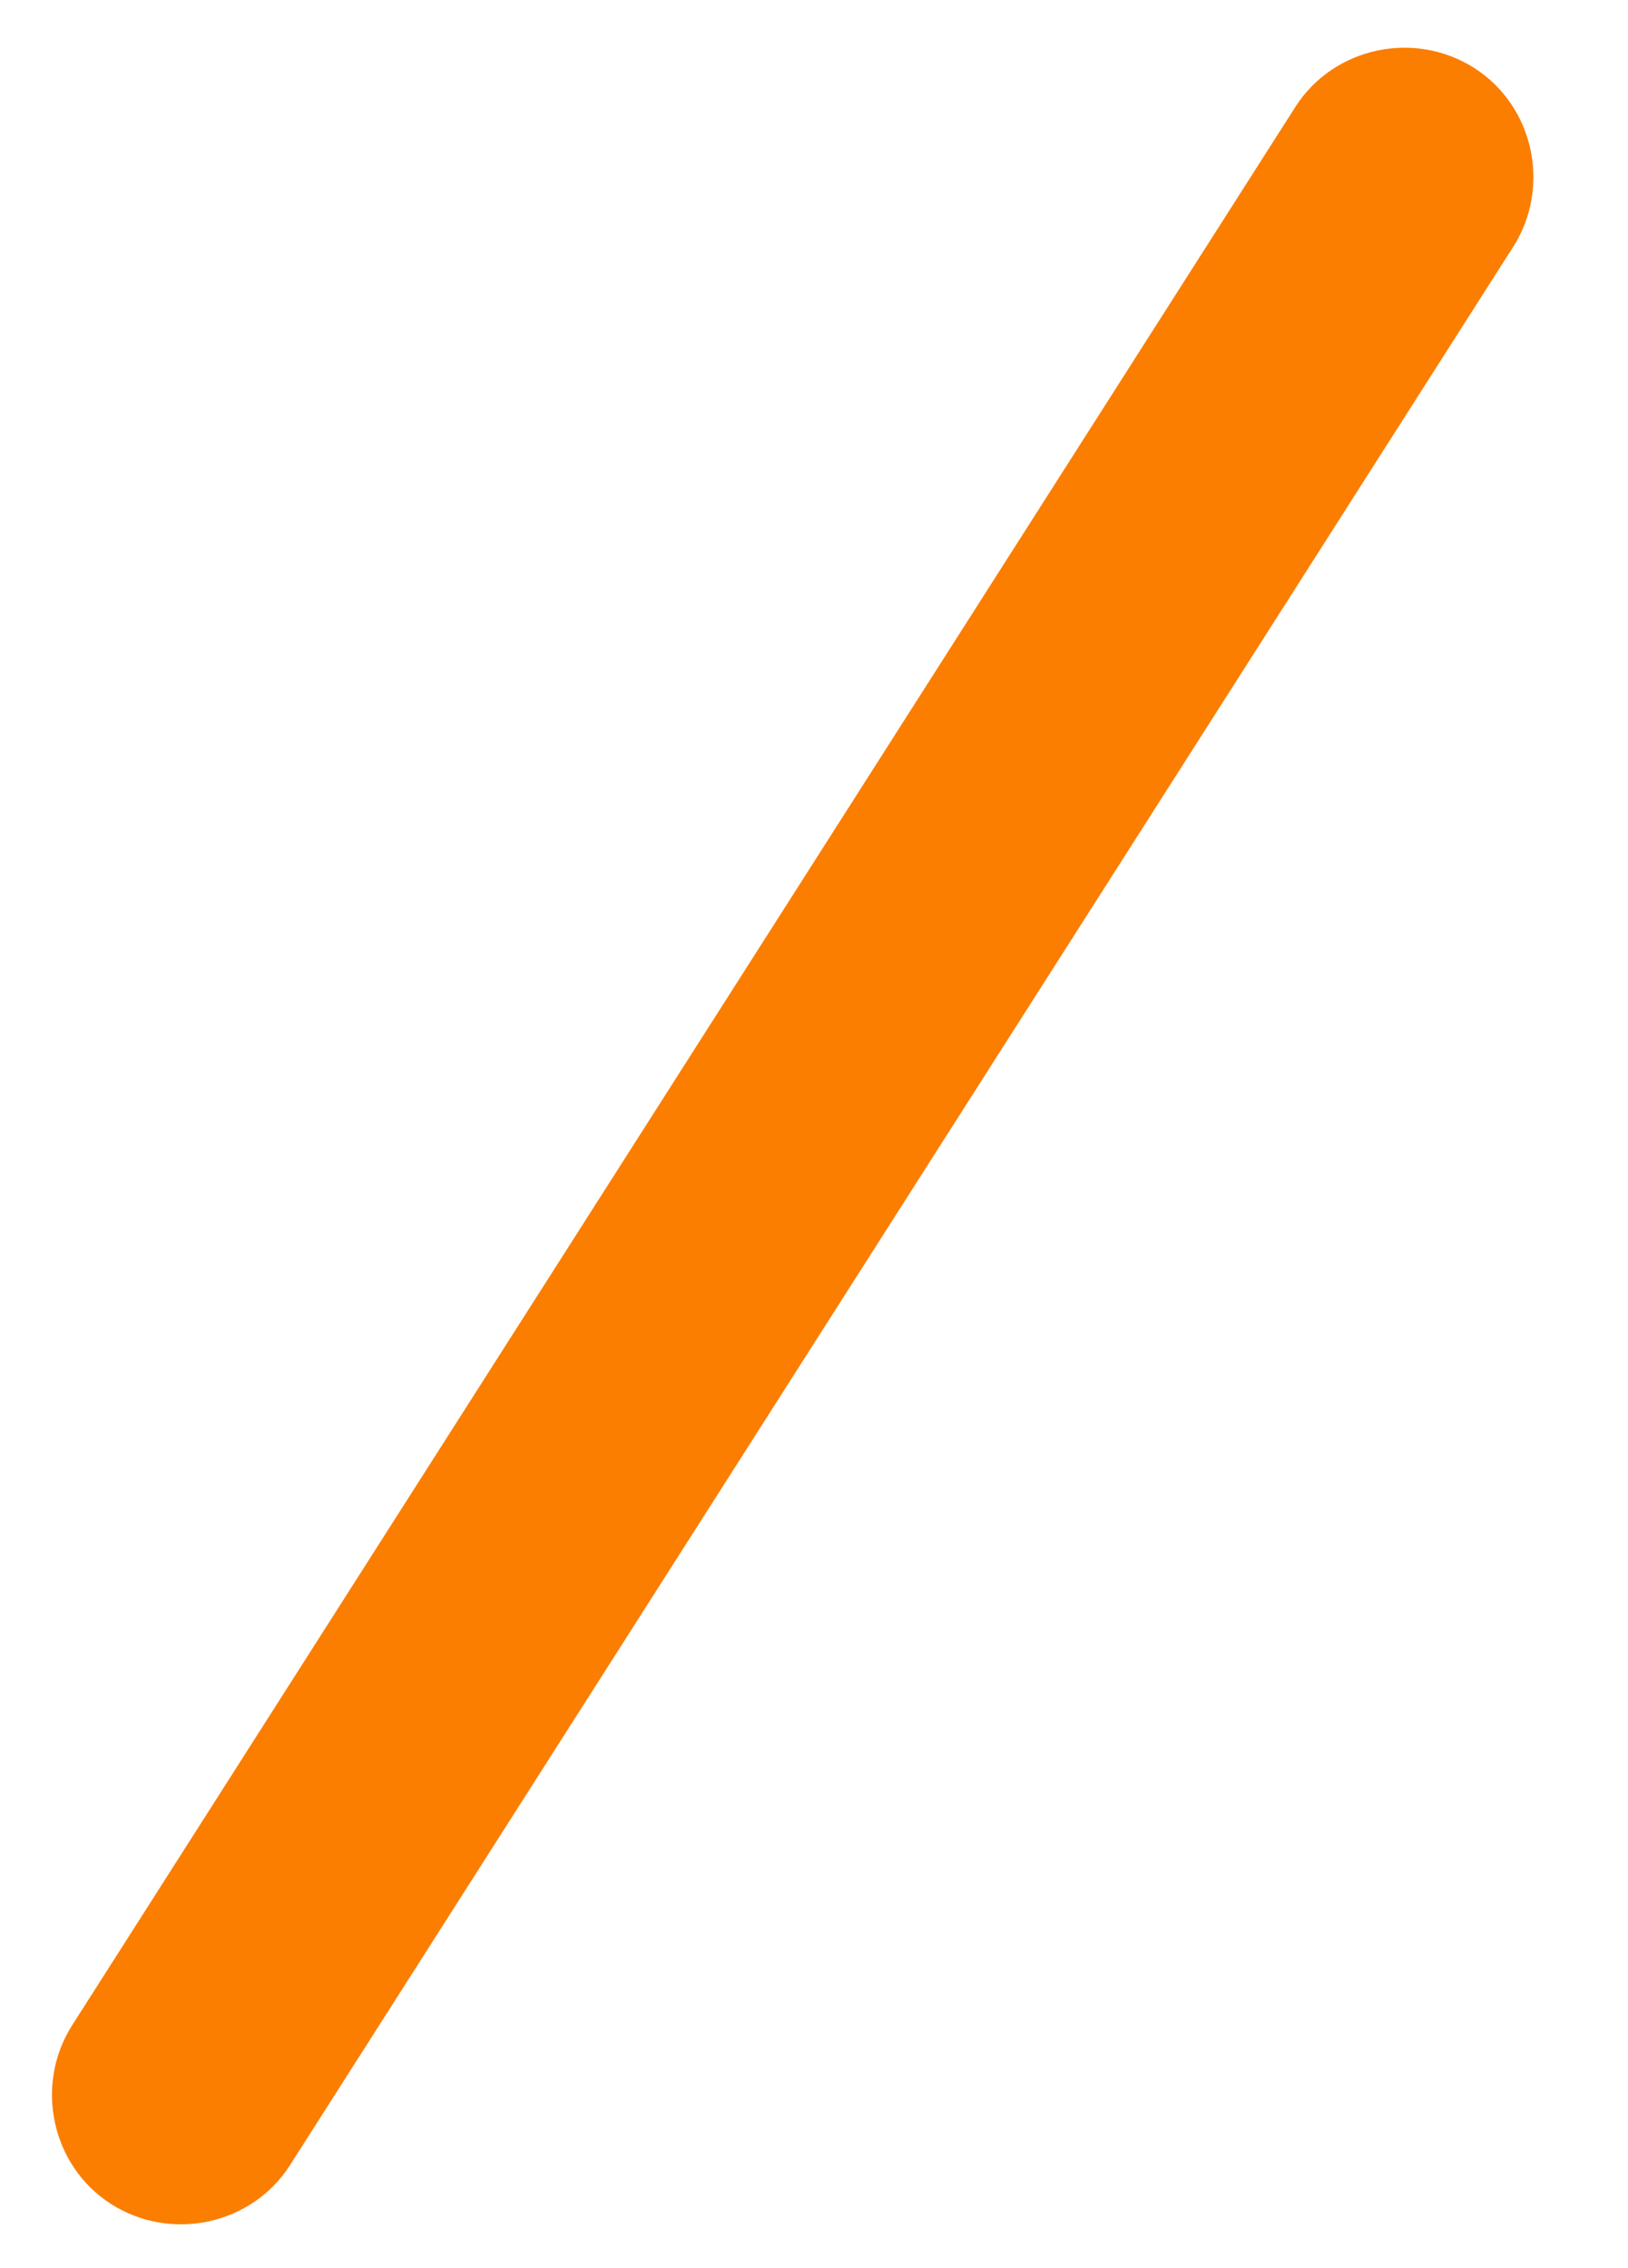 <?xml version="1.0" encoding="utf-8"?>
<!-- Generator: Adobe Illustrator 24.3.0, SVG Export Plug-In . SVG Version: 6.00 Build 0)  -->
<svg version="1.1" xmlns="http://www.w3.org/2000/svg" xmlns:xlink="http://www.w3.org/1999/xlink" x="0px" y="0px"
	 viewBox="0 0 38.2 53.2" style="enable-background:new 0 0 38.2 53.2;" xml:space="preserve">
<style type="text/css">
	.st0{fill:#FB7E00;}
</style>
<g id="Layer_1">
	<path class="st0" d="M2.6,51.7L2.6,51.7c-1.4-0.9-1.8-2.8-0.9-4.2l28.7-45c0.9-1.4,2.8-1.8,4.2-0.9l0,0c1.4,0.9,1.8,2.8,0.9,4.2
		l-28.7,45C5.9,52.2,4,52.6,2.6,51.7z"/>
</g>
<g id="Layer_2">
	<g>
	</g>
	<g>
	</g>
	<g>
	</g>
	<g>
	</g>
	<g>
	</g>
	<g>
	</g>
	<g>
	</g>
	<g>
	</g>
	<g>
	</g>
	<g>
	</g>
	<g>
	</g>
	<g>
	</g>
	<g>
	</g>
	<g>
	</g>
	<g>
	</g>
</g>
</svg>
